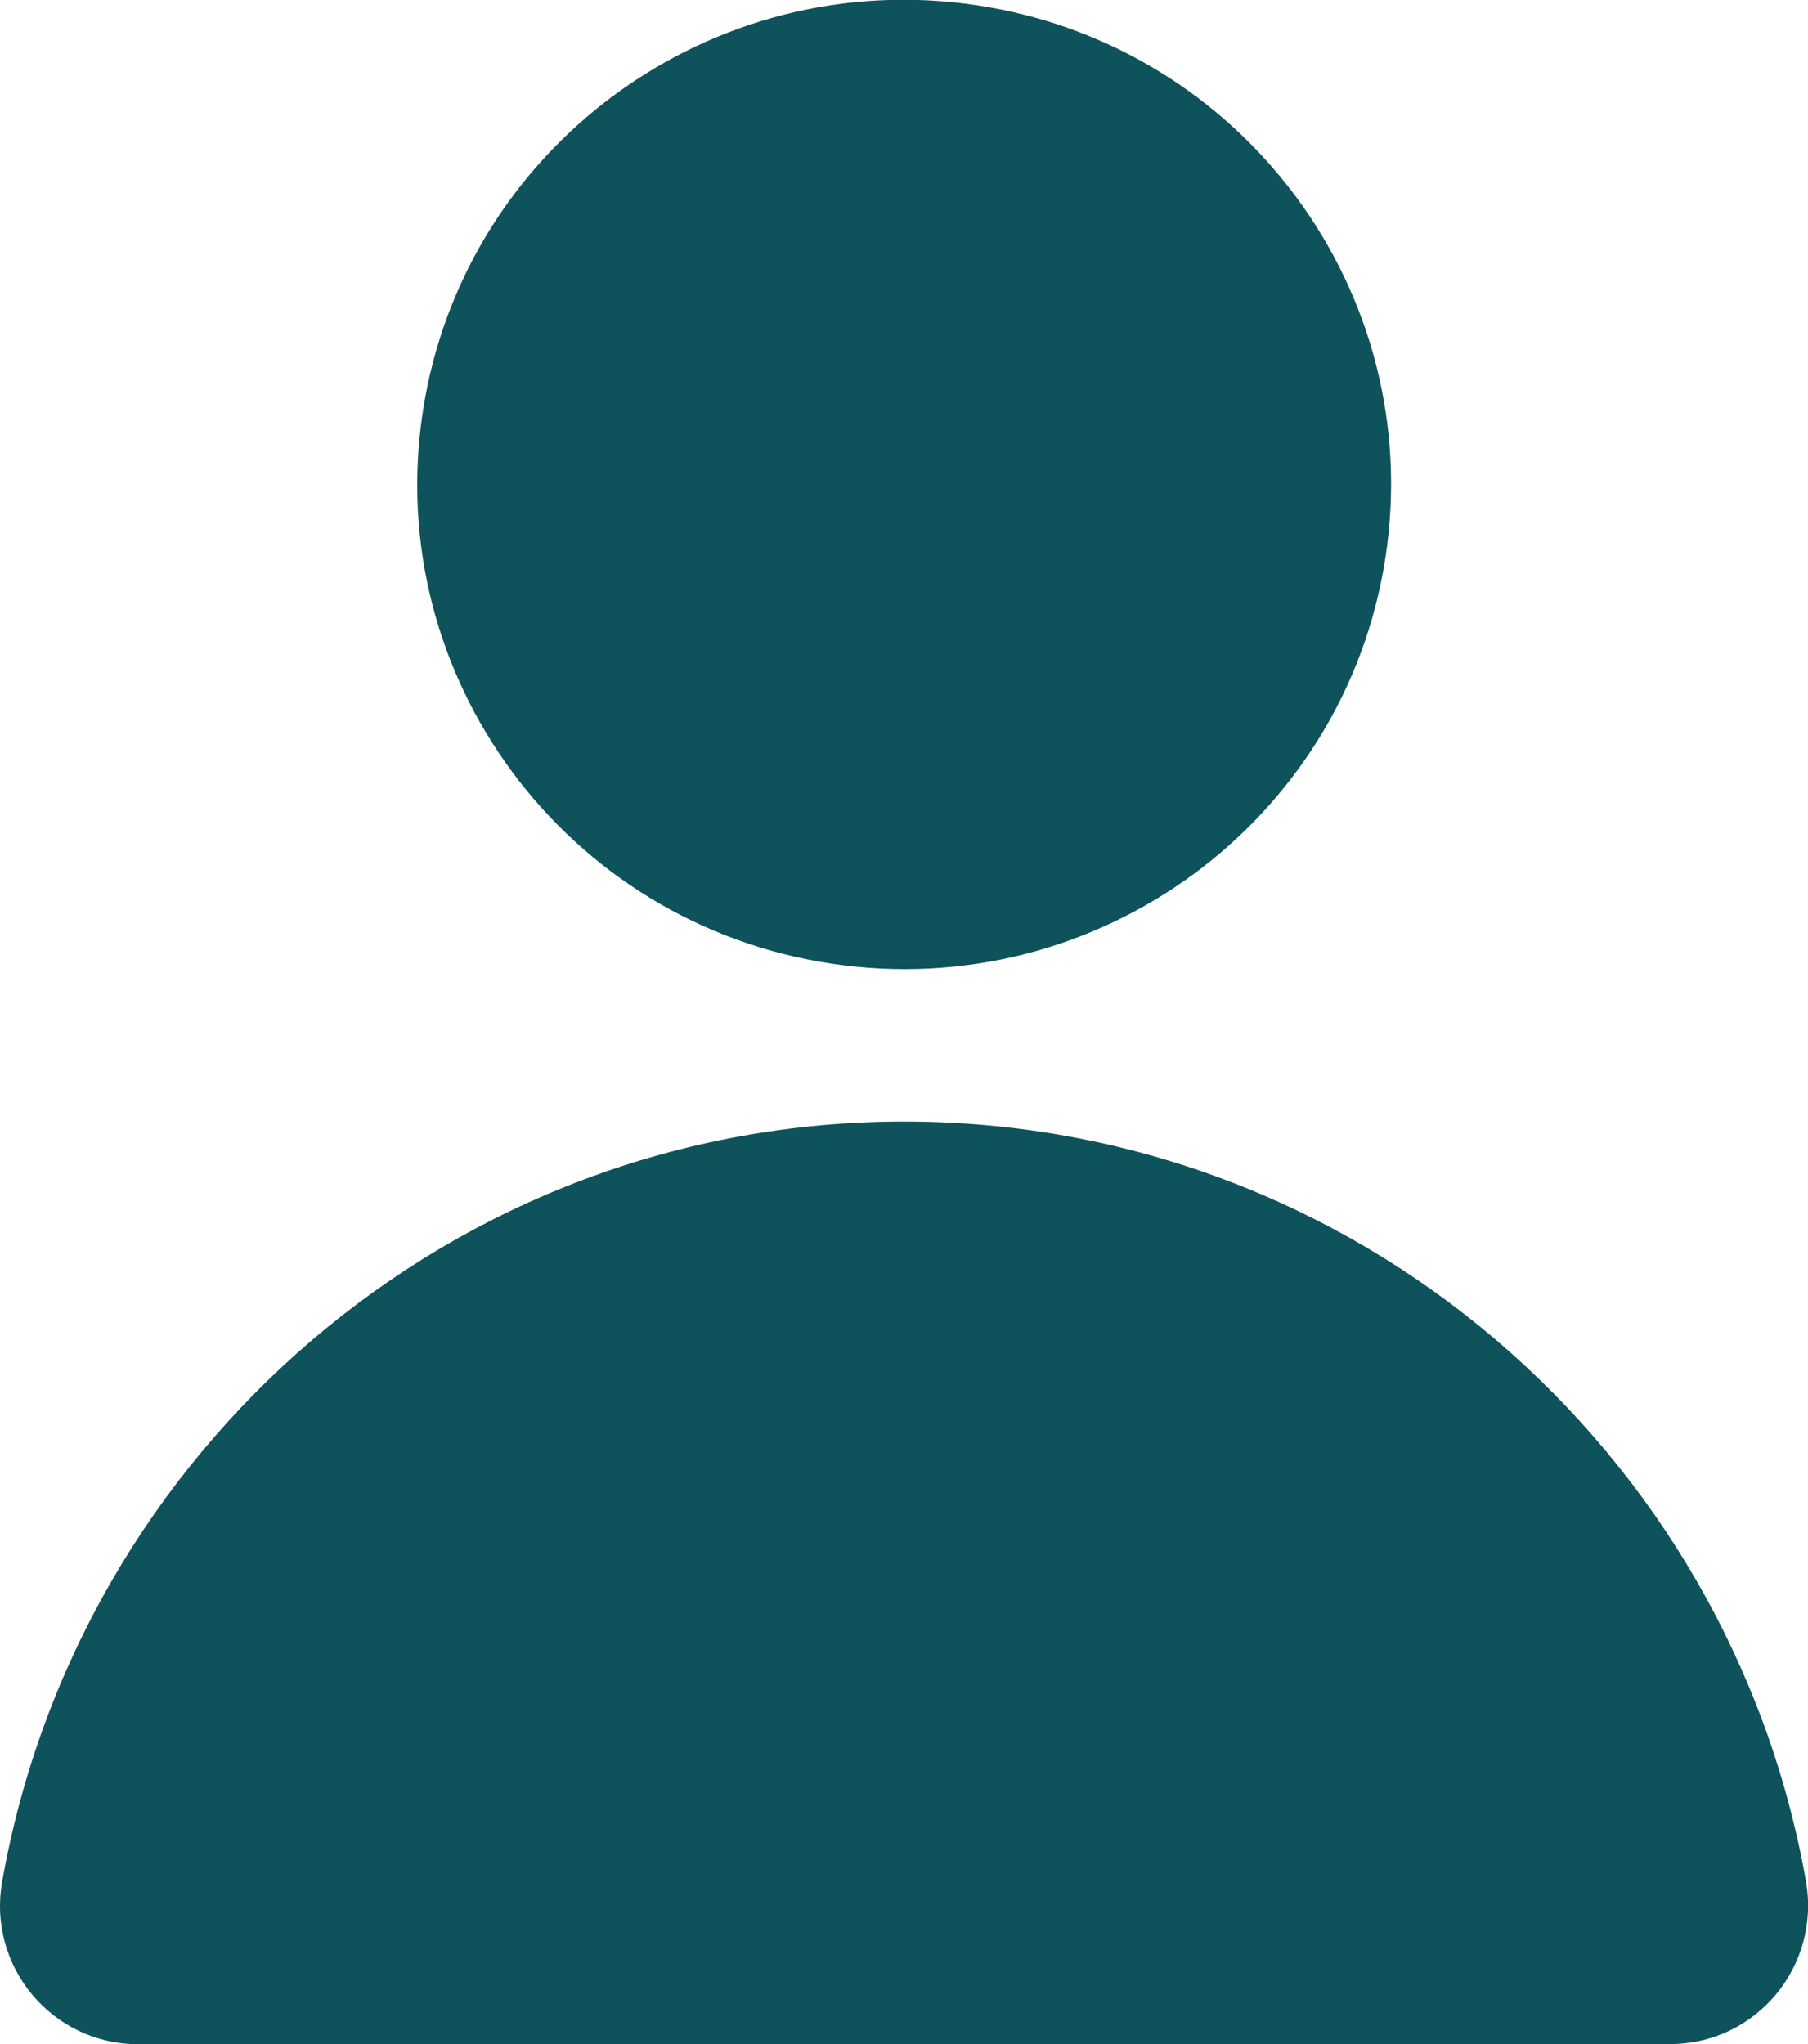 <svg width="23" height="26" viewBox="0 0 23 26" fill="none" xmlns="http://www.w3.org/2000/svg">
<path d="M17.626 7.082C18.137 3.716 15.809 0.575 12.427 0.067C9.045 -0.442 5.889 1.875 5.378 5.241C4.867 8.608 7.195 11.748 10.577 12.257C13.96 12.765 17.115 10.448 17.626 7.082Z" fill="#0E525B"/>
<path d="M21.243 26C22.343 26 23.163 25.009 22.974 23.929C22.005 18.436 17.235 14.266 11.501 14.266C5.767 14.266 0.997 18.438 0.028 23.932C-0.164 25.009 0.659 26.002 1.759 26.002H21.243V26Z" fill="#0E525B"/>
</svg>
